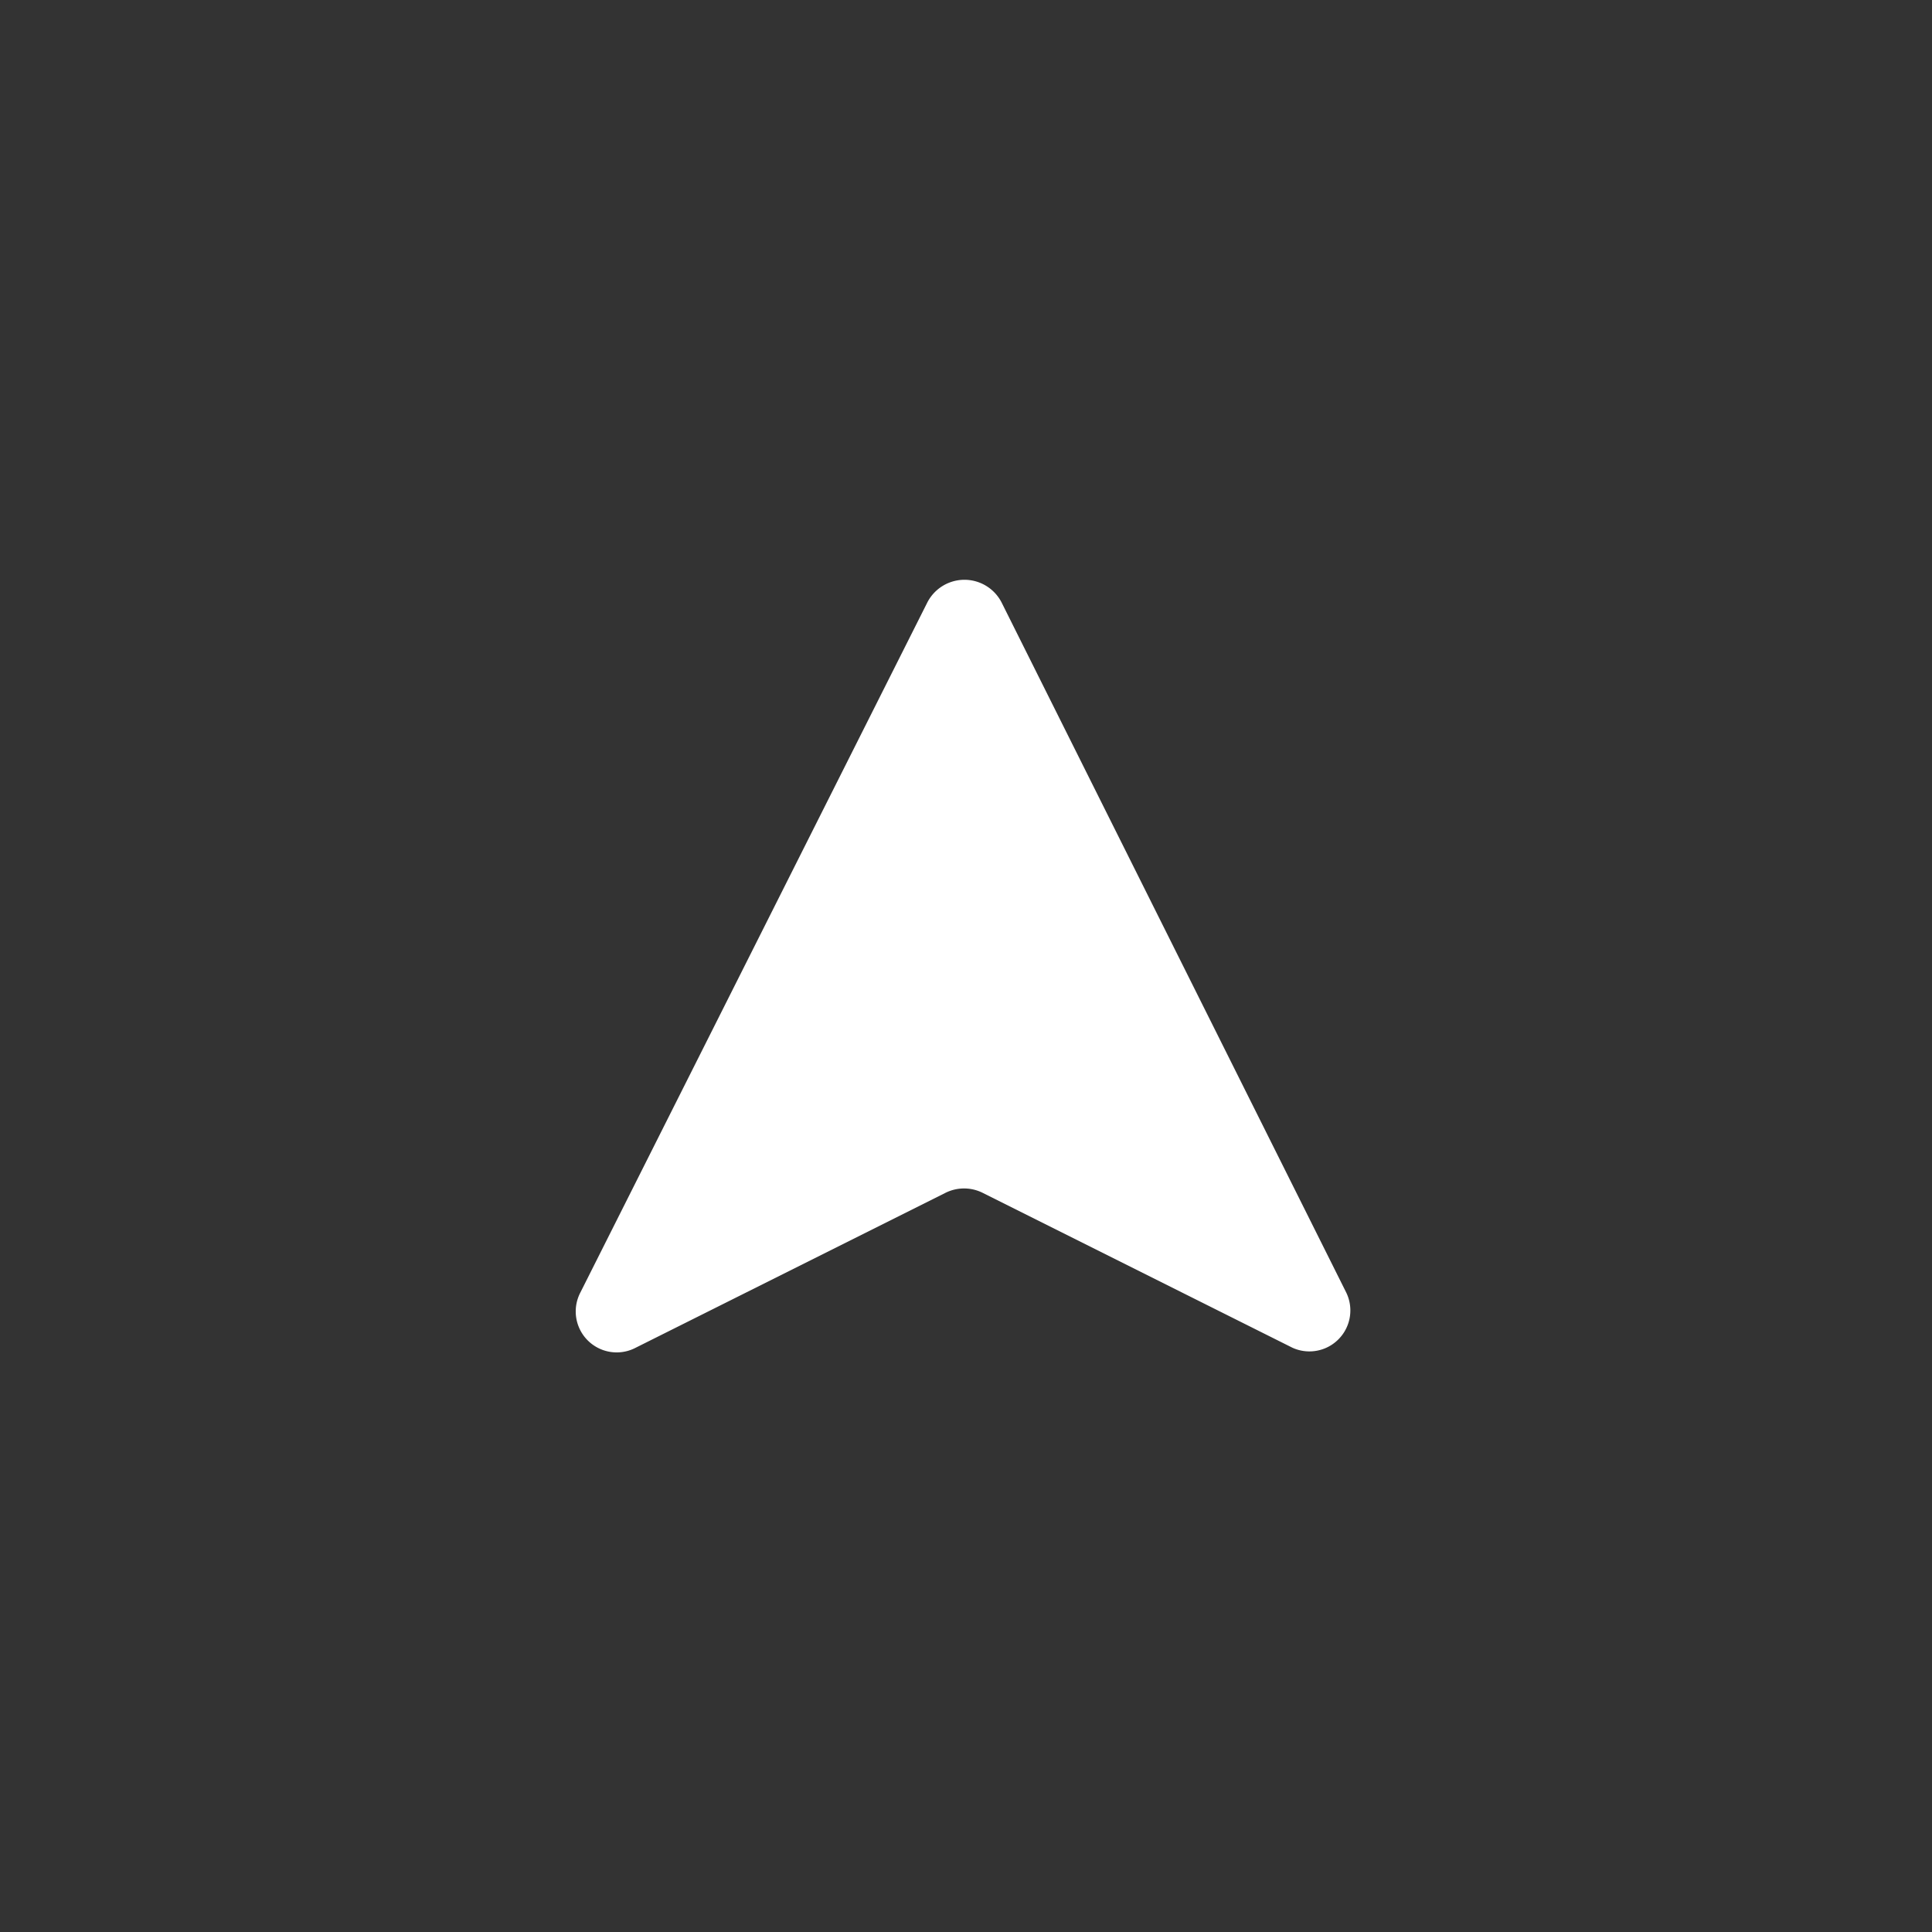 <svg id="Capa_1" data-name="Capa 1" xmlns="http://www.w3.org/2000/svg" viewBox="0 0 50 50"><rect x="0" y="0" width="50" height="50" fill="#333333" stroke="none"/><defs><style>.cls-1{fill:#fff;}</style></defs><path class="cls-1" d="M33.45,34.88l-8-4a1.08,1.08,0,0,0-1,0l-8,4a1.06,1.06,0,0,1-1.43-1.43L24,15.59a1.08,1.08,0,0,1,1.92,0l8.92,17.86A1.06,1.06,0,0,1,33.45,34.88Z"/></svg>